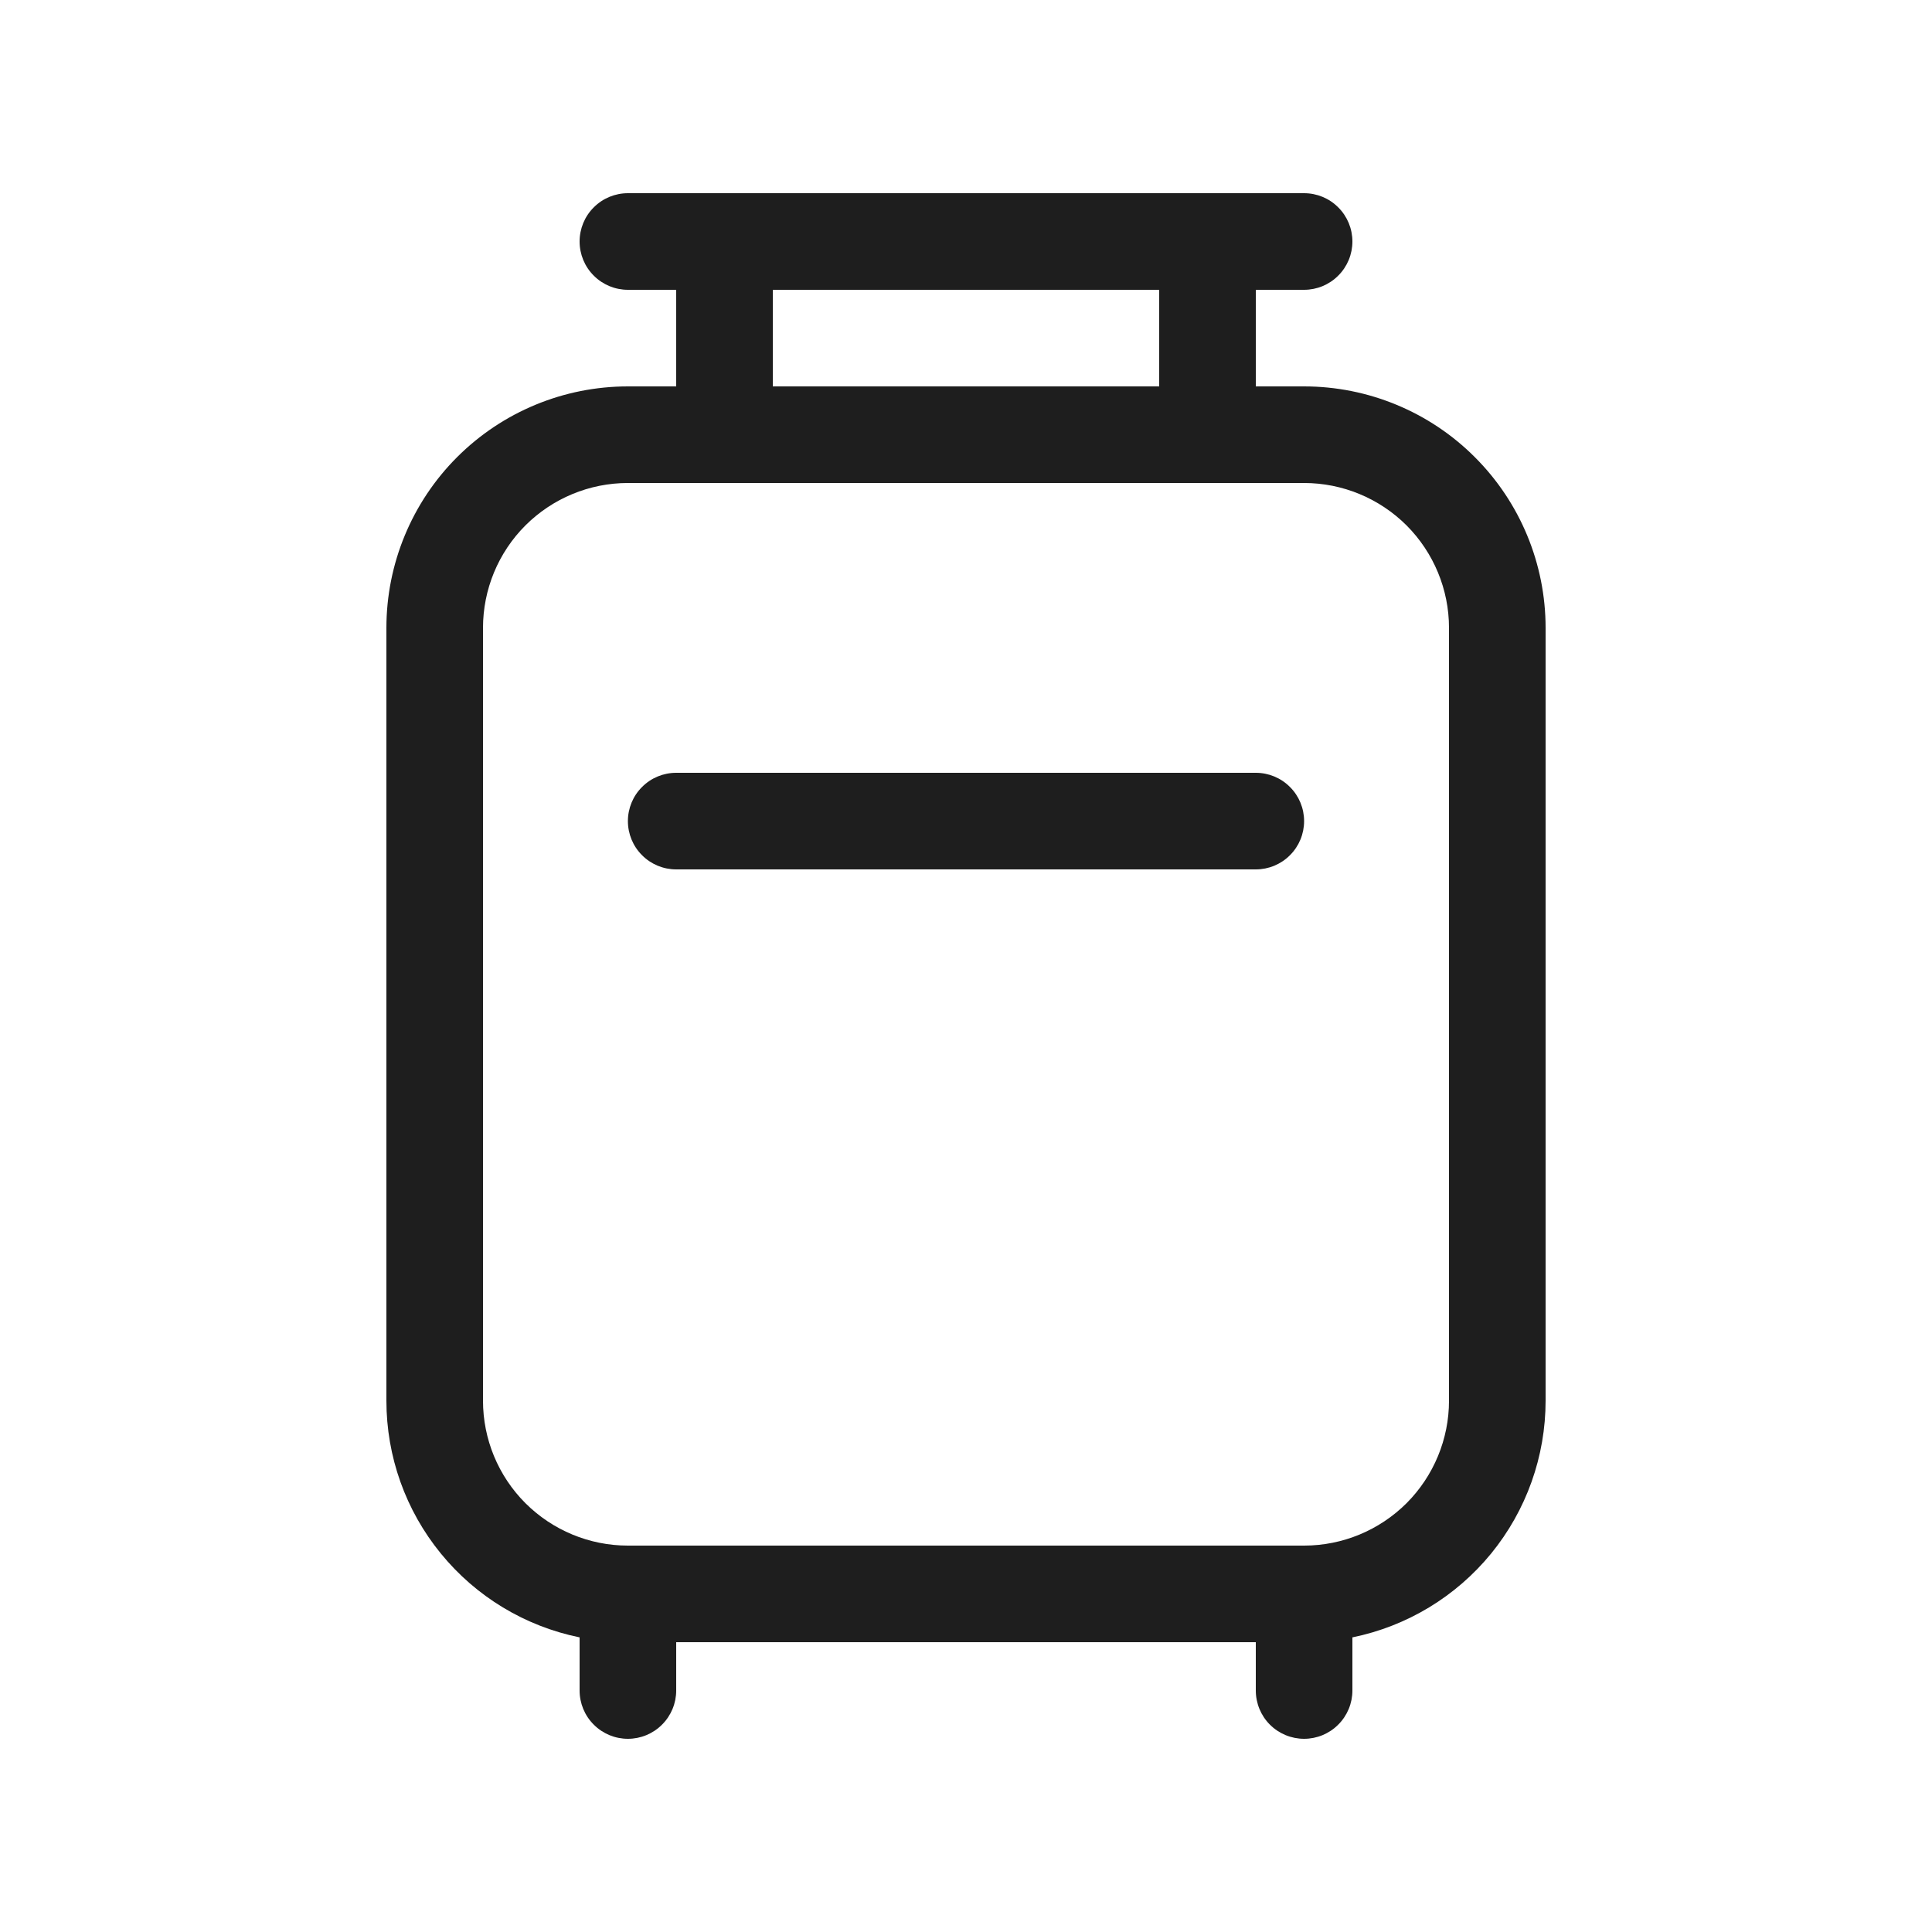 <svg width="24" height="24" viewBox="0 0 24 24" fill="none" xmlns="http://www.w3.org/2000/svg">
<path d="M7.8 2.4C7.641 2.4 7.488 2.463 7.376 2.576C7.263 2.688 7.2 2.841 7.2 3C7.2 3.159 7.263 3.312 7.376 3.424C7.488 3.537 7.641 3.6 7.8 3.6H8.4V4.8H7.8C7.004 4.8 6.241 5.116 5.678 5.679C5.116 6.241 4.8 7.004 4.8 7.8V17.4C4.8 18.092 5.038 18.762 5.476 19.298C5.913 19.834 6.522 20.202 7.2 20.34V21C7.2 21.159 7.263 21.312 7.376 21.424C7.488 21.537 7.641 21.6 7.8 21.6C7.959 21.6 8.112 21.537 8.224 21.424C8.337 21.312 8.4 21.159 8.4 21V20.4H15.6V21C15.6 21.159 15.663 21.312 15.775 21.424C15.888 21.537 16.041 21.6 16.2 21.6C16.359 21.6 16.512 21.537 16.624 21.424C16.737 21.312 16.8 21.159 16.8 21V20.34C17.477 20.202 18.086 19.834 18.524 19.298C18.961 18.762 19.2 18.092 19.2 17.4V7.8C19.2 7.004 18.884 6.241 18.321 5.679C17.759 5.116 16.995 4.8 16.2 4.8H15.6V3.6H16.2C16.359 3.6 16.512 3.537 16.624 3.424C16.737 3.312 16.8 3.159 16.8 3C16.8 2.841 16.737 2.688 16.624 2.576C16.512 2.463 16.359 2.4 16.2 2.4H7.8ZM14.4 3.6V4.8H9.6V3.6H14.4ZM7.8 6H16.2C16.677 6 17.135 6.19 17.473 6.527C17.81 6.865 18 7.323 18 7.8V17.4C18 17.877 17.81 18.335 17.473 18.673C17.135 19.01 16.677 19.2 16.2 19.2H7.8C7.322 19.2 6.865 19.01 6.527 18.673C6.189 18.335 6 17.877 6 17.4V7.8C6 7.323 6.189 6.865 6.527 6.527C6.865 6.19 7.322 6 7.8 6ZM7.8 10.2C7.8 10.041 7.863 9.888 7.976 9.776C8.088 9.663 8.241 9.6 8.4 9.6H15.6C15.759 9.6 15.912 9.663 16.024 9.776C16.137 9.888 16.2 10.041 16.2 10.2C16.2 10.359 16.137 10.512 16.024 10.624C15.912 10.737 15.759 10.8 15.6 10.8H8.4C8.241 10.8 8.088 10.737 7.976 10.624C7.863 10.512 7.8 10.359 7.8 10.2Z" fill="#1E1E1E"/>
</svg>
